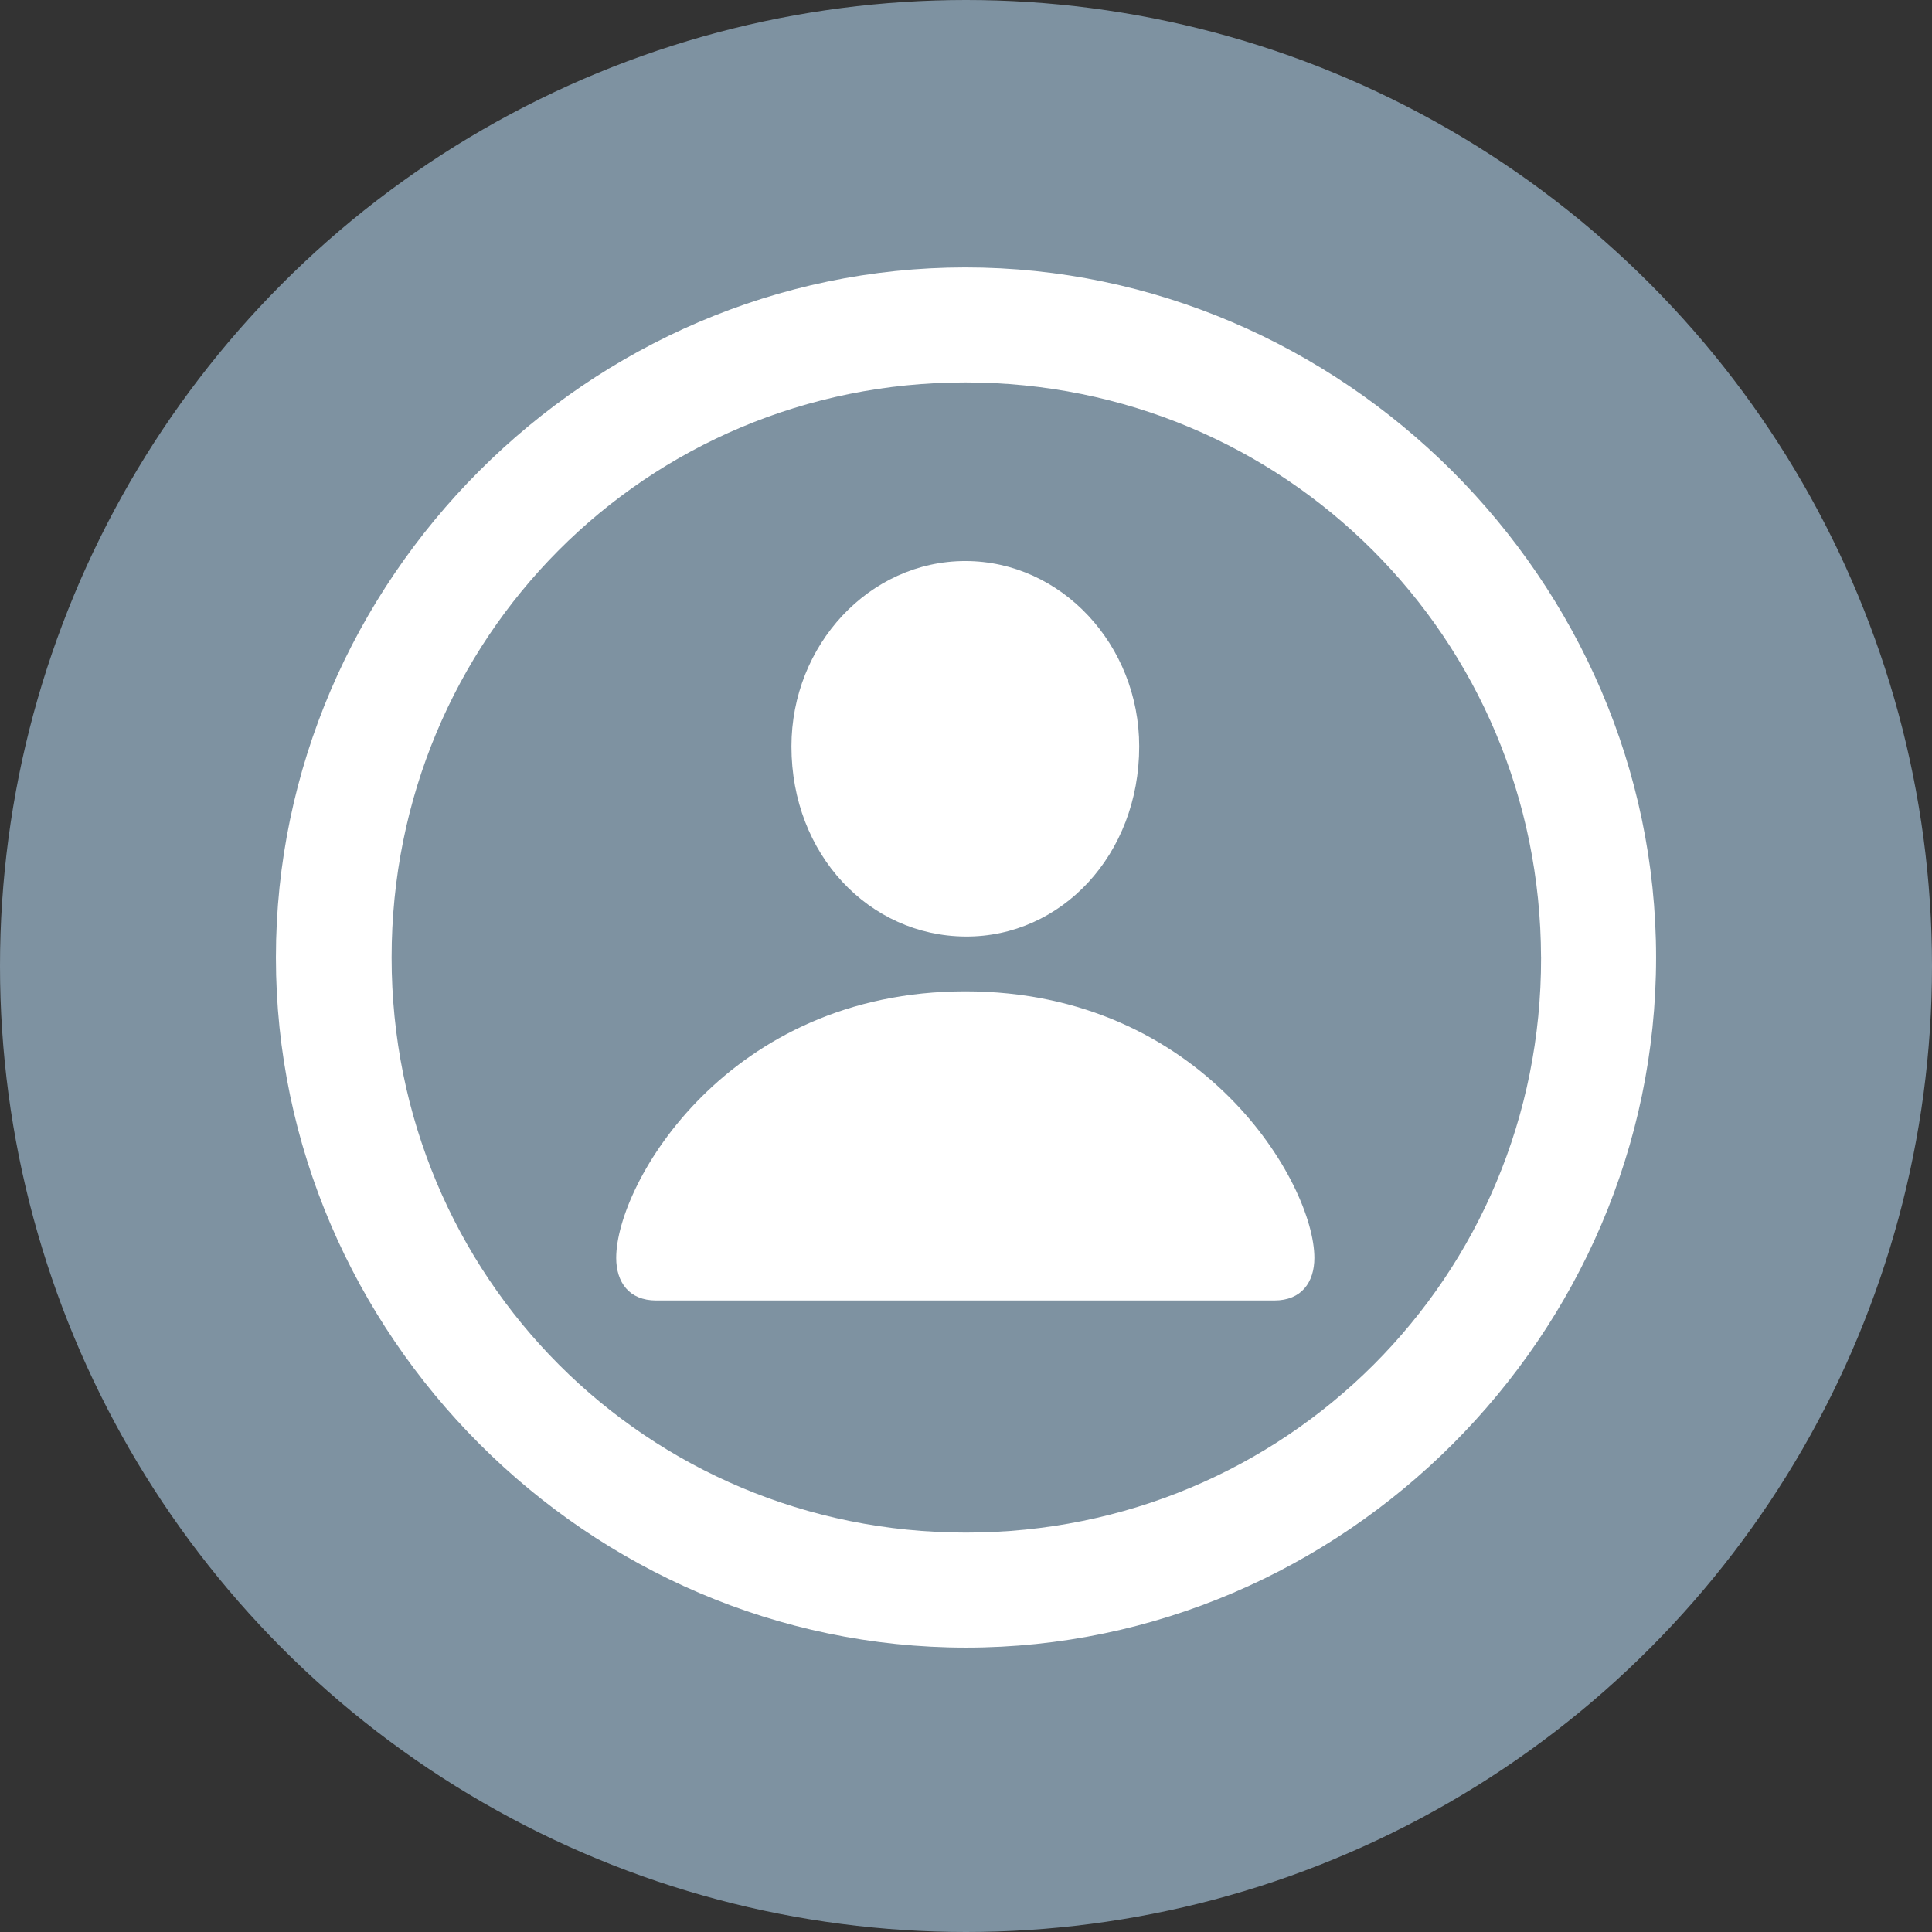 <?xml version="1.0" encoding="UTF-8"?><svg id="Layer_1" xmlns="http://www.w3.org/2000/svg" viewBox="0 0 512 512"><rect x="0" y="0" width="512" height="512" fill="#333333" stroke="none"/><defs><style>.cls-1{fill:#fff;}.cls-2{fill:#7e92a1;}</style></defs><circle class="cls-2" cx="256" cy="256" r="256"/><path class="cls-1" d="M73.12,253.75c0-100.04,82.83-182.88,182.7-182.88s183.06,82.83,183.06,182.88-82.83,182.88-182.88,182.88S73.12,353.62,73.12,253.75Zm335.27,0c-.18-84.63-67.95-152.4-152.58-152.4S103.78,169.13,103.78,253.75s67.59,152.4,152.22,152.4,152.58-67.77,152.4-152.4Zm-245.09,79.6c0-19.72,29.58-70.64,92.51-70.64s92.51,50.92,92.51,70.64c0,6.45-3.41,11.29-10.58,11.29H173.88c-7.17,0-10.58-4.84-10.58-11.29Zm46.44-135.54c0-26.89,20.62-49.13,46.08-49.13s46.08,22.23,46.08,49.13c0,28.69-20.62,50.56-46.08,50.38-25.46-.18-46.08-21.69-46.08-50.38Z"/></svg>